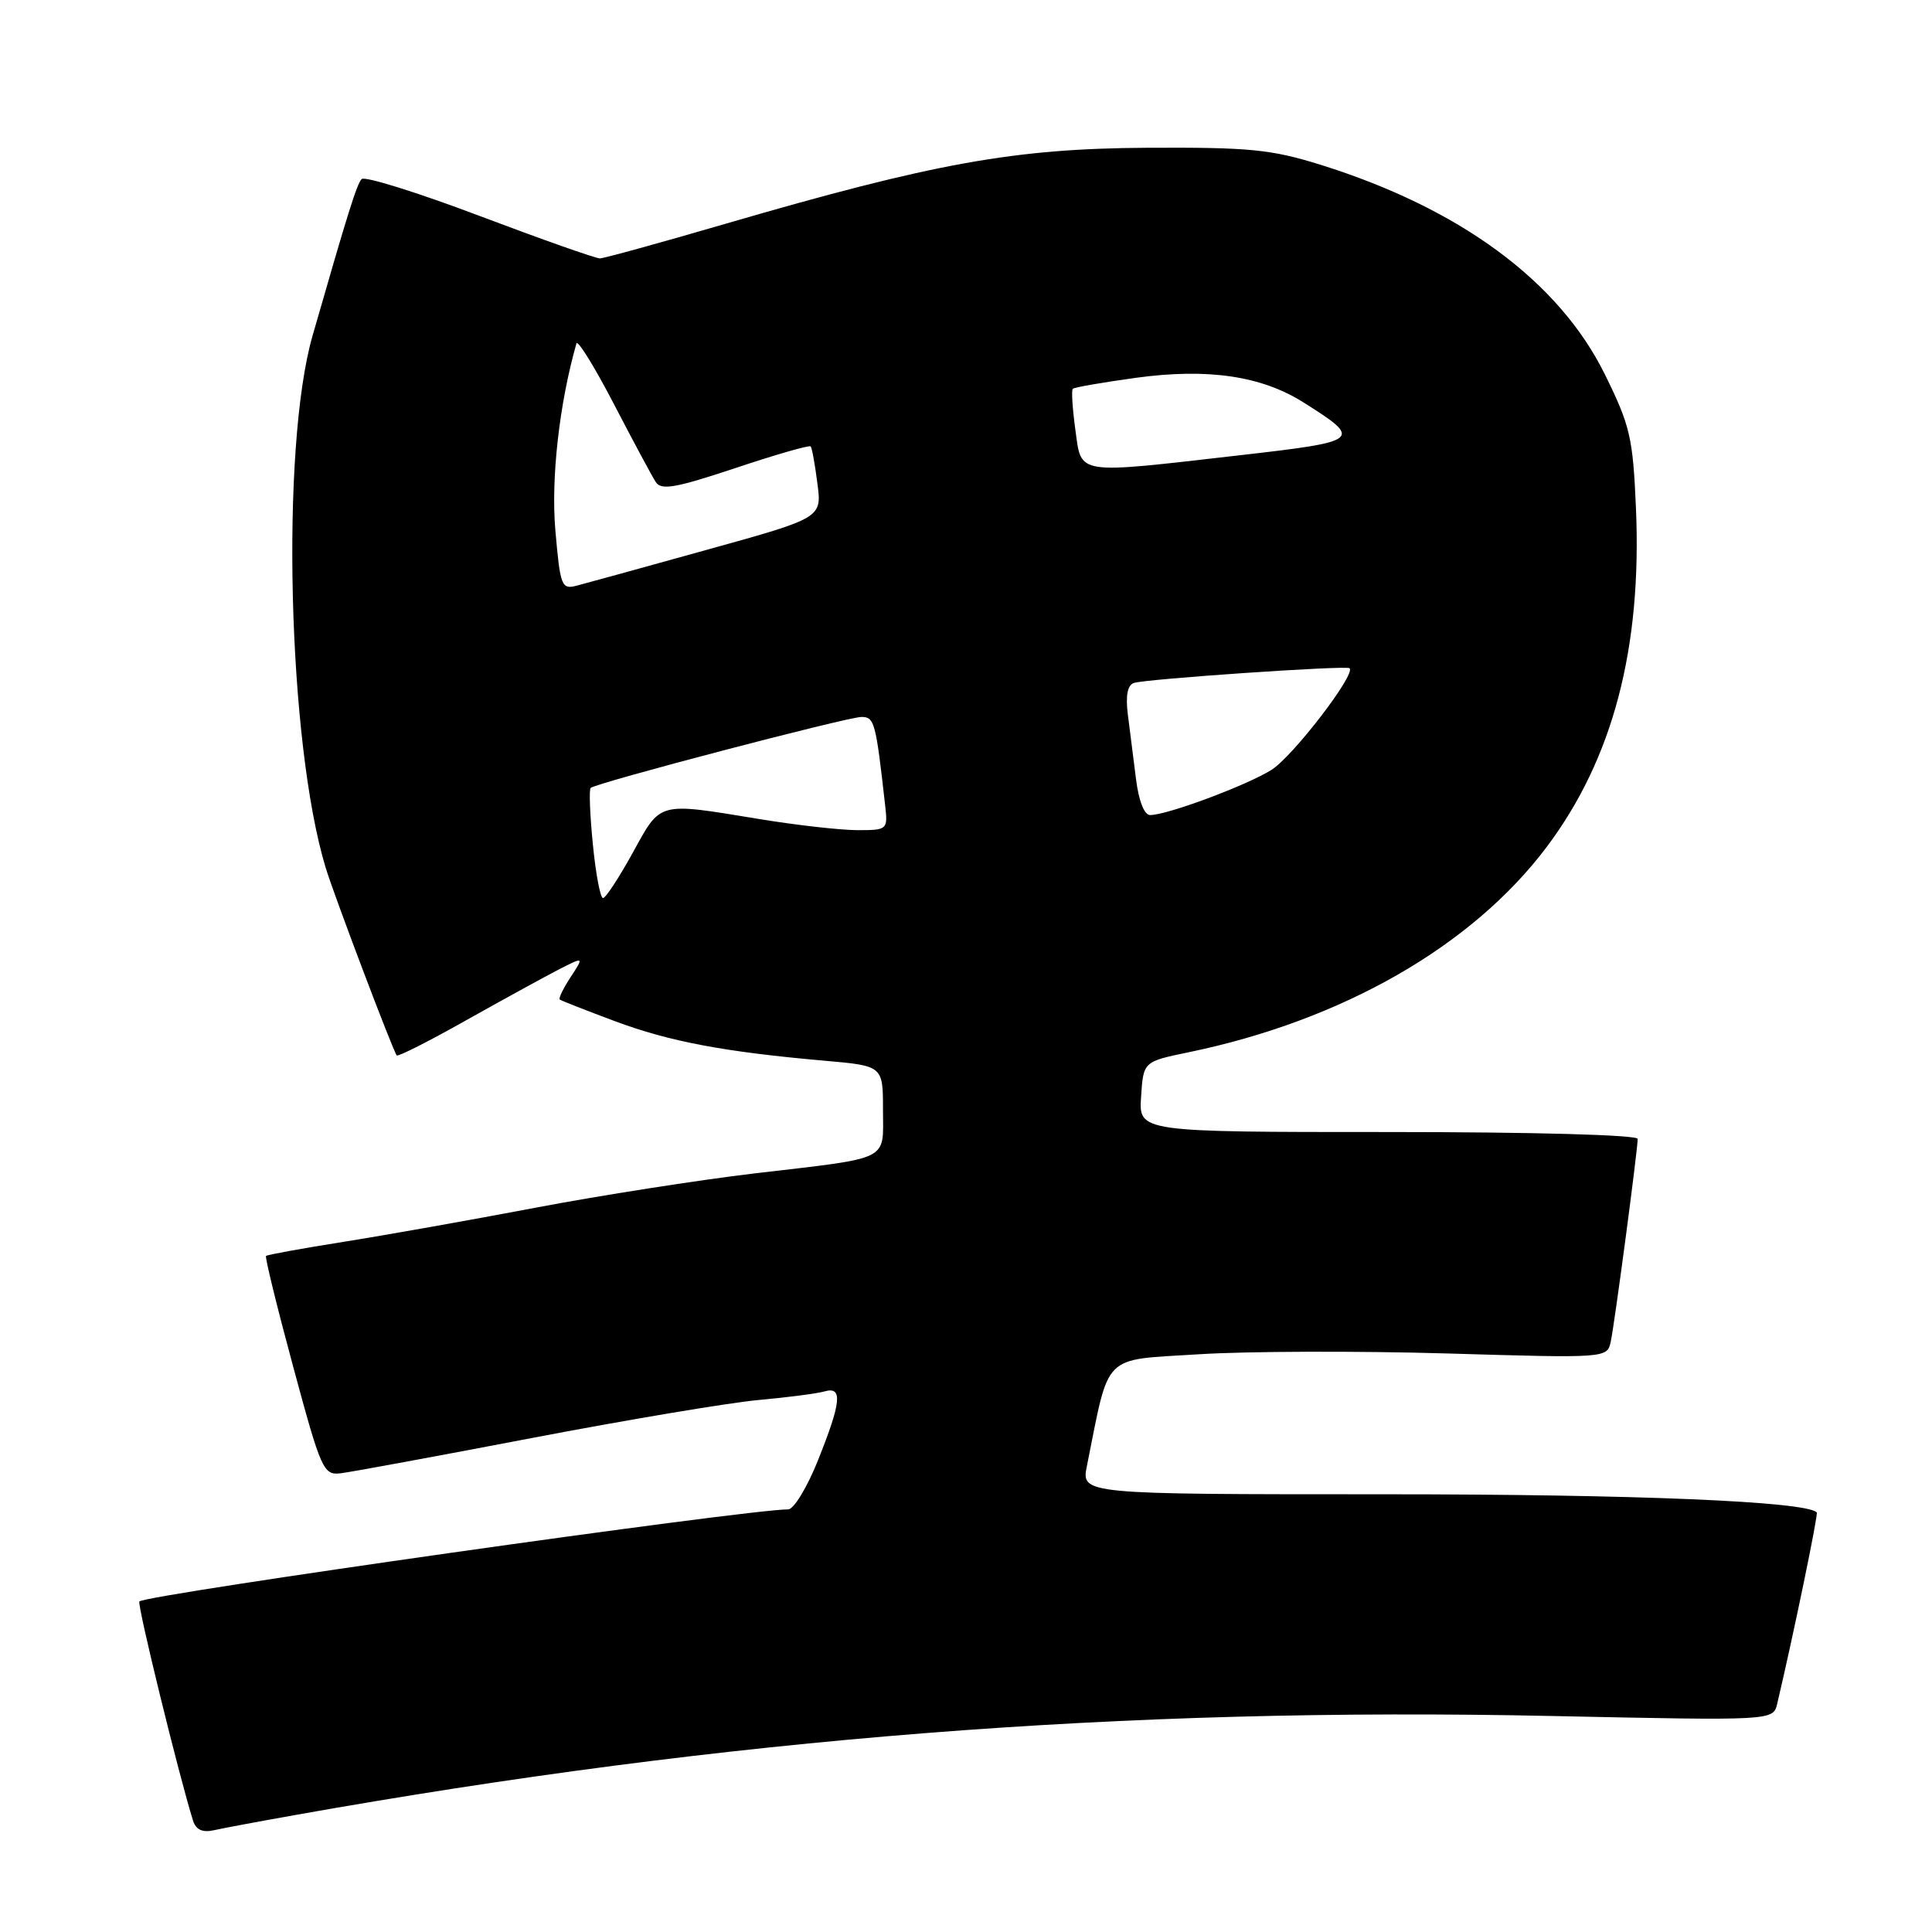 <?xml version="1.0" encoding="UTF-8" standalone="no"?>
<!DOCTYPE svg PUBLIC "-//W3C//DTD SVG 1.1//EN" "http://www.w3.org/Graphics/SVG/1.1/DTD/svg11.dtd" >
<svg xmlns="http://www.w3.org/2000/svg" xmlns:xlink="http://www.w3.org/1999/xlink" version="1.1" viewBox="0 0 256 256">
 <g >
 <path fill="currentColor"
d=" M 39.00 240.52 C 96.48 230.28 148.77 226.16 205.73 227.38 C 234.96 228.00 234.96 228.00 235.49 225.75 C 237.68 216.47 240.95 200.62 240.73 200.40 C 239.28 198.94 216.72 198.00 183.41 198.00 C 143.27 198.00 143.27 198.00 144.02 194.25 C 147.07 179.09 145.90 180.27 158.81 179.45 C 165.24 179.04 180.06 179.00 191.73 179.34 C 212.97 179.97 212.97 179.97 213.44 177.74 C 213.96 175.28 217.00 152.37 217.00 150.91 C 217.00 150.38 203.18 150.00 183.95 150.00 C 150.89 150.00 150.89 150.00 151.20 145.33 C 151.50 140.67 151.50 140.67 157.50 139.43 C 177.88 135.21 195.04 125.38 204.92 112.26 C 213.71 100.58 217.58 85.90 216.77 67.28 C 216.37 57.97 216.00 56.39 212.64 49.58 C 206.55 37.26 193.45 27.61 175.00 21.84 C 168.42 19.79 165.60 19.51 152.00 19.58 C 134.41 19.68 123.80 21.59 96.00 29.69 C 87.47 32.18 80.05 34.22 79.50 34.24 C 78.95 34.25 71.78 31.72 63.57 28.62 C 55.35 25.51 48.31 23.31 47.92 23.73 C 47.27 24.42 46.10 28.17 41.41 44.50 C 37.16 59.33 38.13 98.48 43.16 115.00 C 44.29 118.70 52.07 139.25 52.57 139.85 C 52.74 140.04 56.84 137.97 61.68 135.24 C 66.53 132.52 72.05 129.49 73.95 128.51 C 77.40 126.74 77.40 126.74 75.62 129.46 C 74.64 130.95 73.99 132.29 74.17 132.44 C 74.35 132.59 77.65 133.88 81.50 135.32 C 88.75 138.02 95.95 139.38 109.25 140.55 C 117.00 141.23 117.00 141.23 117.00 147.05 C 117.00 153.95 118.26 153.33 100.00 155.48 C 92.58 156.36 79.53 158.40 71.00 160.02 C 62.47 161.64 51.01 163.68 45.52 164.55 C 40.03 165.42 35.41 166.26 35.25 166.42 C 35.09 166.58 36.71 173.19 38.85 181.10 C 42.54 194.77 42.86 195.49 45.12 195.22 C 46.43 195.07 57.85 192.96 70.50 190.54 C 83.15 188.12 96.65 185.86 100.50 185.51 C 104.35 185.16 108.29 184.65 109.25 184.37 C 111.69 183.67 111.49 185.75 108.39 193.49 C 106.96 197.07 105.18 200.00 104.44 200.00 C 98.96 200.00 19.37 211.29 18.47 212.20 C 18.13 212.53 23.73 235.37 25.58 241.25 C 25.96 242.45 26.83 242.85 28.32 242.52 C 29.52 242.25 34.33 241.35 39.00 240.52 Z  M 78.56 111.90 C 78.17 108.00 78.04 104.63 78.26 104.41 C 78.92 103.75 112.29 95.00 114.15 95.00 C 115.87 95.00 116.05 95.67 117.29 106.75 C 117.65 109.95 117.58 110.00 113.58 110.00 C 111.33 109.99 105.45 109.33 100.50 108.51 C 87.05 106.30 87.60 106.16 83.84 113.00 C 82.02 116.30 80.25 119.00 79.90 119.00 C 79.55 119.00 78.94 115.81 78.56 111.90 Z  M 150.53 103.25 C 150.20 100.64 149.72 96.80 149.45 94.72 C 149.13 92.21 149.39 90.80 150.23 90.50 C 151.73 89.97 178.35 88.15 178.82 88.54 C 179.72 89.29 171.27 100.29 168.45 102.03 C 165.07 104.12 154.64 108.00 152.40 108.00 C 151.63 108.00 150.89 106.14 150.53 103.25 Z  M 73.59 70.29 C 72.99 63.42 74.11 53.47 76.38 45.51 C 76.53 44.97 78.76 48.57 81.33 53.51 C 83.90 58.46 86.40 63.12 86.89 63.87 C 87.61 65.00 89.51 64.66 97.45 62.02 C 102.77 60.24 107.26 58.95 107.42 59.15 C 107.59 59.34 107.99 61.55 108.31 64.06 C 108.91 68.62 108.91 68.62 93.70 72.84 C 85.34 75.17 77.55 77.31 76.39 77.61 C 74.41 78.13 74.23 77.66 73.59 70.29 Z  M 142.49 56.94 C 142.11 54.15 141.95 51.71 142.15 51.52 C 142.34 51.32 146.11 50.67 150.53 50.06 C 160.06 48.76 167.14 49.80 172.73 53.33 C 180.61 58.30 180.39 58.48 164.23 60.33 C 142.31 62.84 143.33 63.00 142.49 56.94 Z "/>
</g>
</svg>